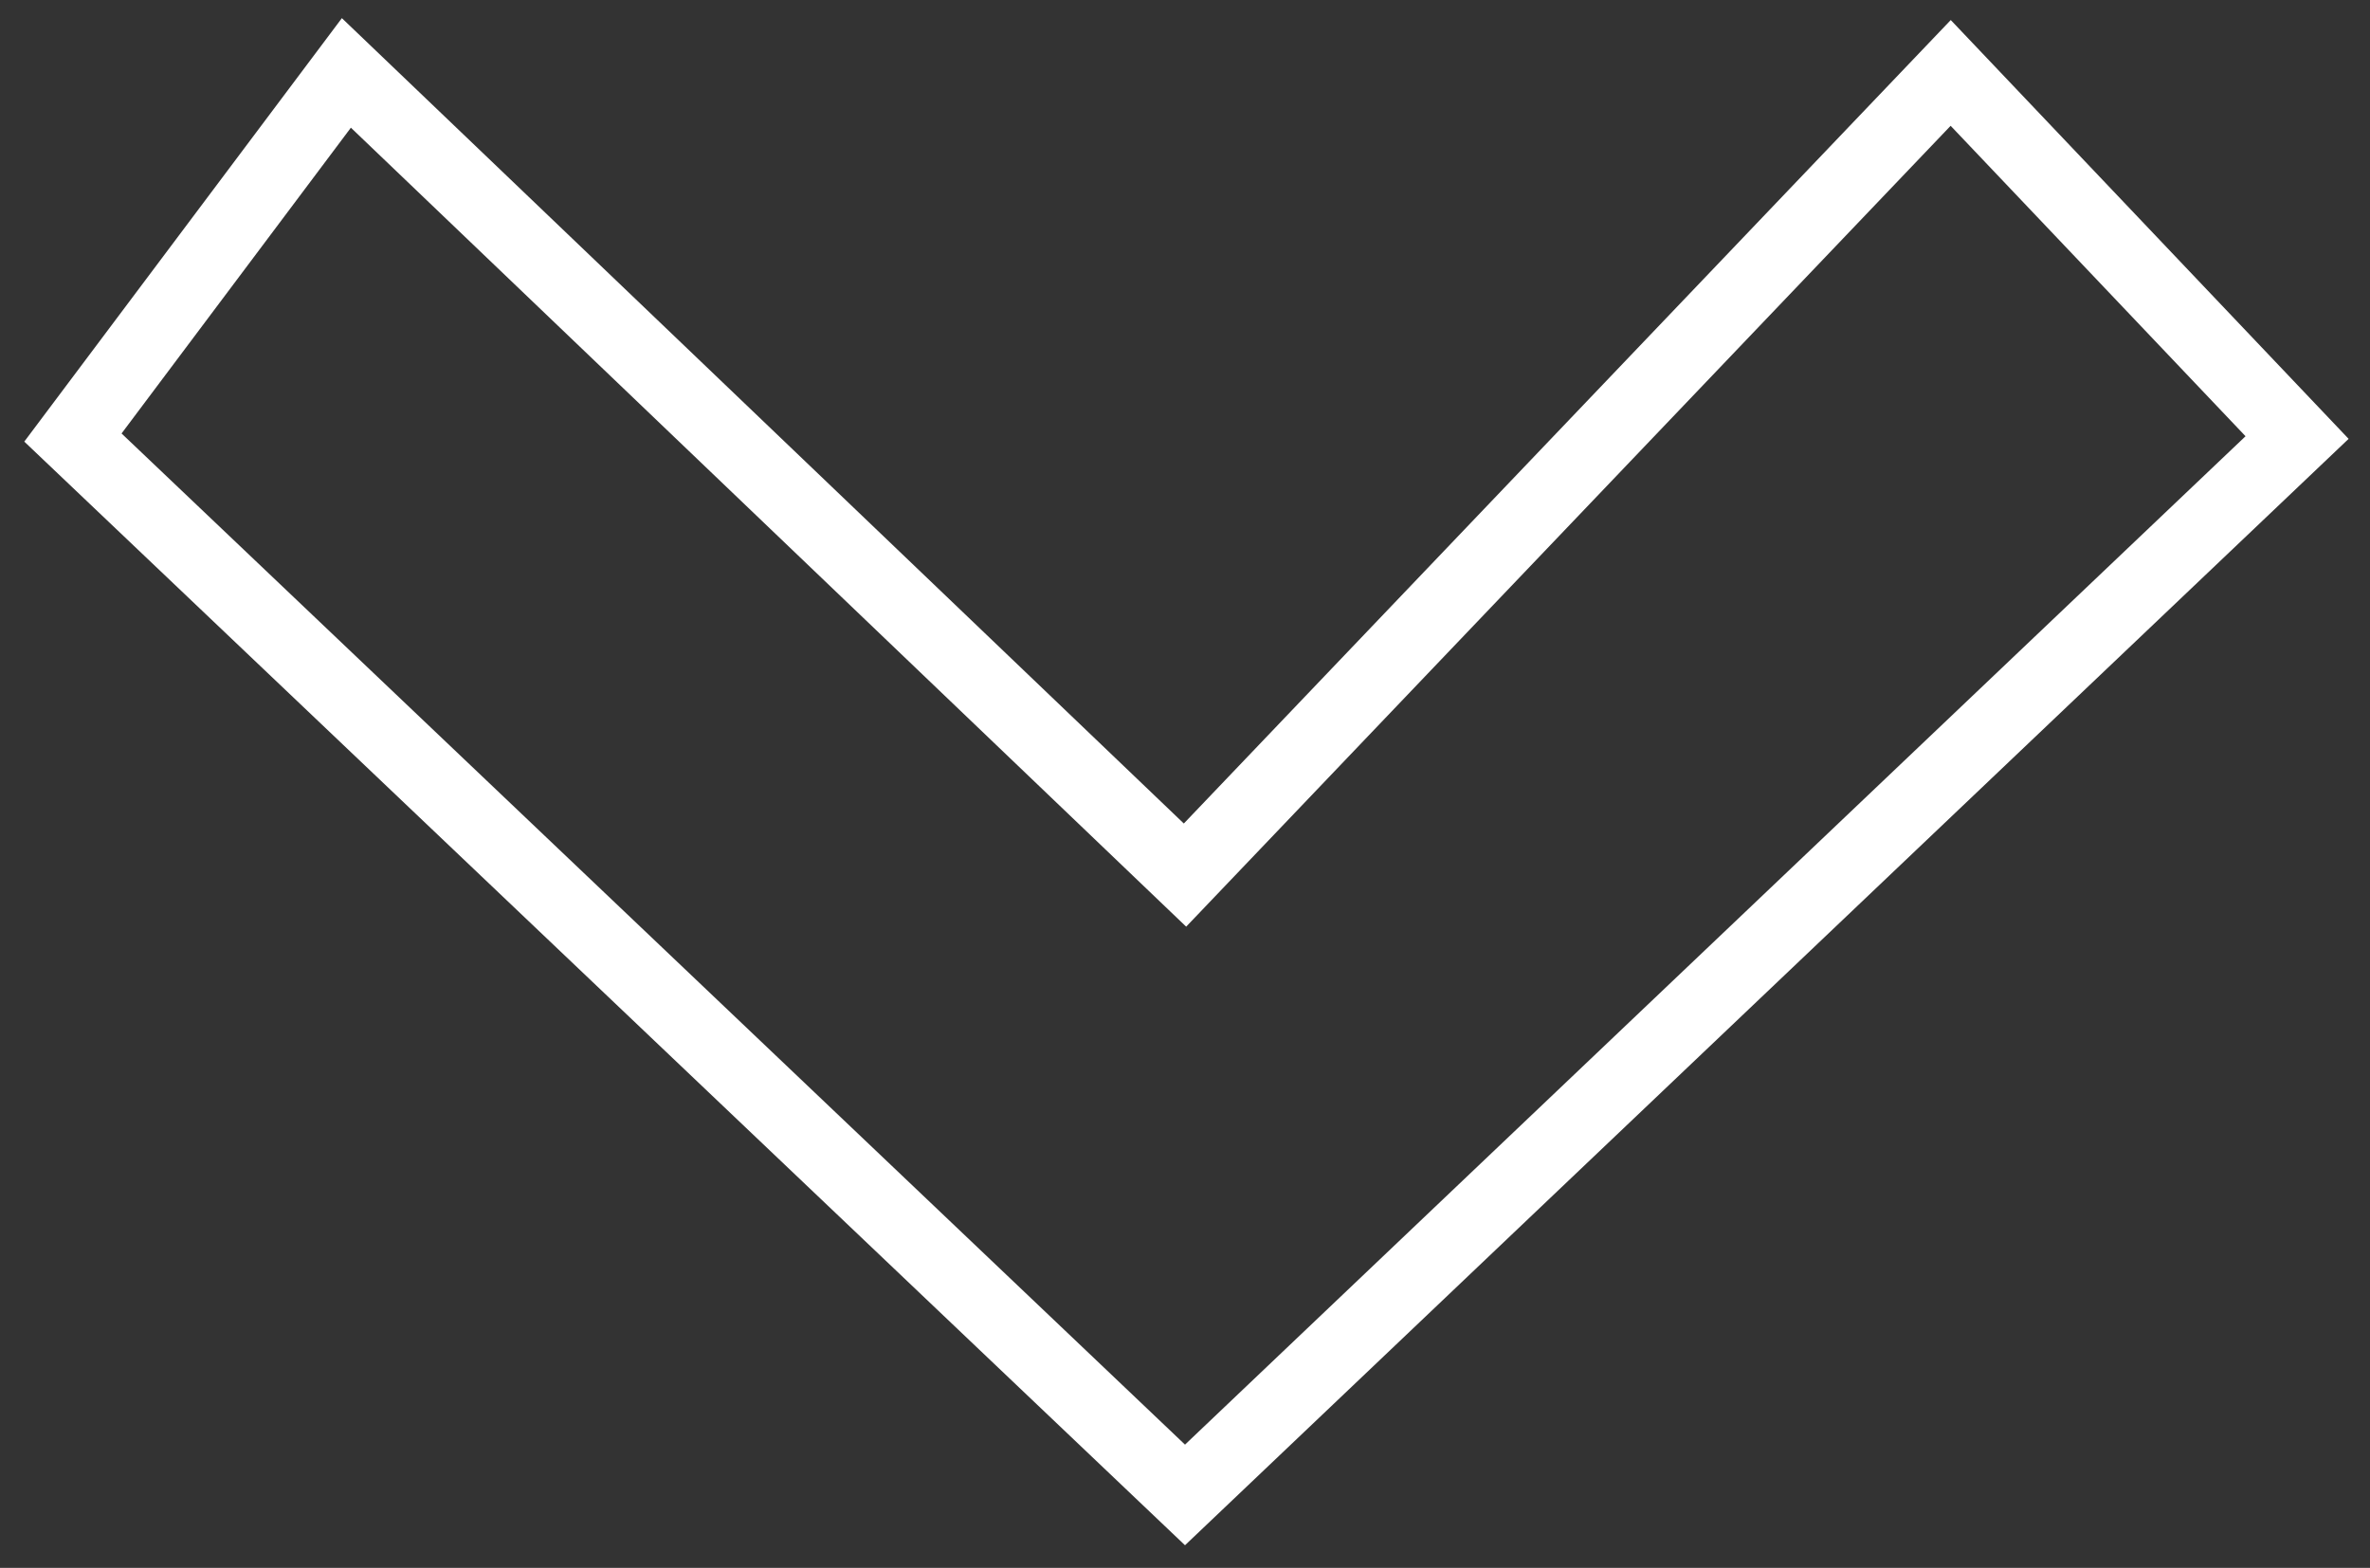 <svg width="65" height="43" viewBox="0 0 65 43" fill="none" xmlns="http://www.w3.org/2000/svg">
<rect x="0" y="0" width="65" height="43" fill="#333333" stroke="none"/>
<path d="M32.5 41L2 12L9.5 2L32.5 24L53.5 2L63 12L32.5 41Z" stroke="white" stroke-width="2"/>
</svg>
